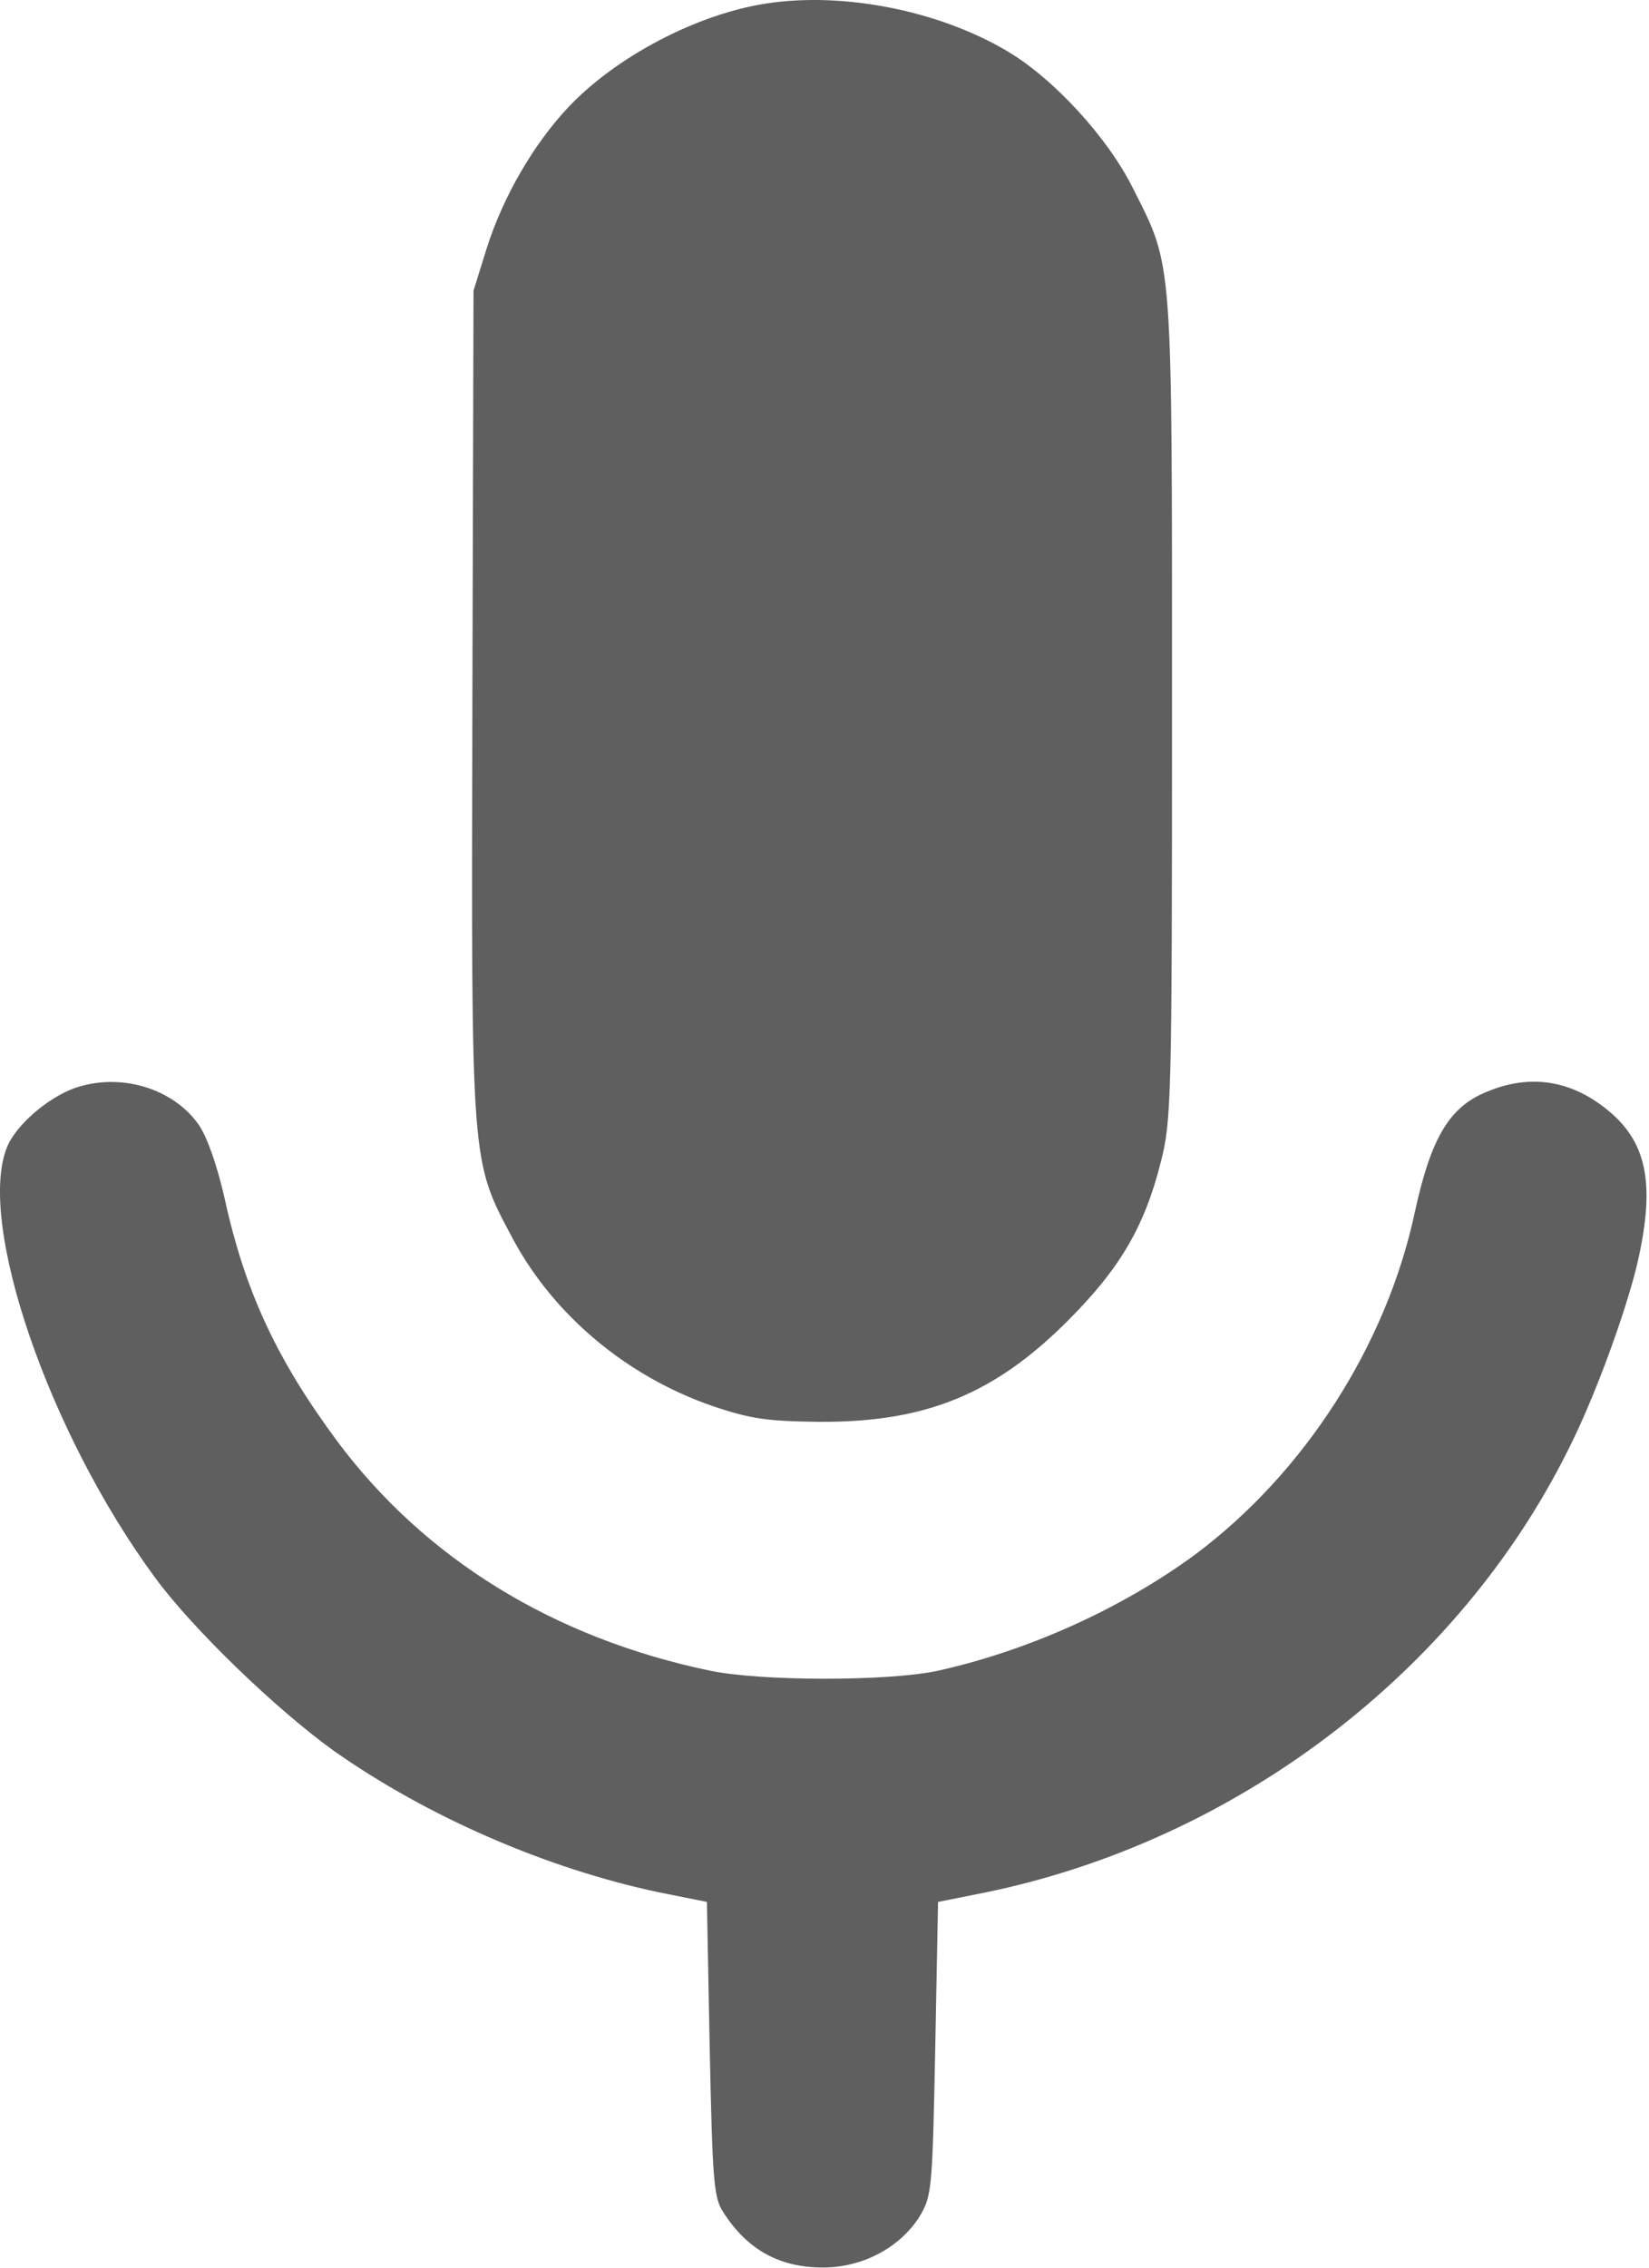 <svg width="390" height="536" viewBox="0 0 390 536" fill="none" xmlns="http://www.w3.org/2000/svg">
<path d="M181.188 0.832C164.788 3.366 145.721 13.366 134.388 25.366C126.121 34.166 119.055 46.432 115.188 58.432L111.988 68.699L111.721 166.432C111.455 276.432 111.321 274.032 121.321 292.832C131.055 310.966 148.388 325.366 168.521 332.299C177.588 335.366 181.455 335.899 193.855 336.032C218.921 336.166 235.188 329.499 252.521 312.166C264.788 299.899 270.655 290.032 274.521 274.699C277.055 264.966 277.188 259.632 277.188 167.632C277.188 60.032 277.455 63.365 268.121 44.832C262.121 32.566 249.055 18.432 238.121 12.032C221.855 2.432 199.321 -1.968 181.188 0.832Z" fill="#5F5F5F"/>
<path d="M17.455 257.232C11.055 259.632 3.855 265.899 1.721 270.966C-5.612 288.566 11.321 338.432 36.655 372.832C45.455 384.832 65.188 403.899 78.921 413.766C101.055 429.366 129.321 441.632 155.855 447.232L167.188 449.499L167.855 484.299C168.521 515.499 168.788 519.366 171.055 522.832C176.788 531.766 184.388 535.899 194.655 535.899C203.988 535.899 212.788 531.232 217.455 523.899C220.388 518.966 220.521 517.632 221.188 484.166L221.855 449.499L233.188 447.232C292.121 435.099 344.521 395.499 370.788 342.832C377.055 330.566 384.388 310.432 387.188 298.832C391.455 280.432 389.721 270.432 380.788 262.832C371.855 255.232 361.855 253.632 351.321 258.166C342.655 261.766 338.388 269.232 334.655 286.299C327.988 317.766 308.521 348.166 282.521 367.499C265.055 380.299 242.788 390.299 221.321 394.966C209.455 397.366 179.988 397.366 167.855 394.832C130.788 387.099 100.388 368.299 79.721 340.566C65.588 321.499 57.988 305.366 53.188 283.499C51.455 275.766 49.055 268.832 47.055 265.899C40.921 257.099 28.255 253.366 17.455 257.232Z" fill="#5F5F5F"/>
</svg>
